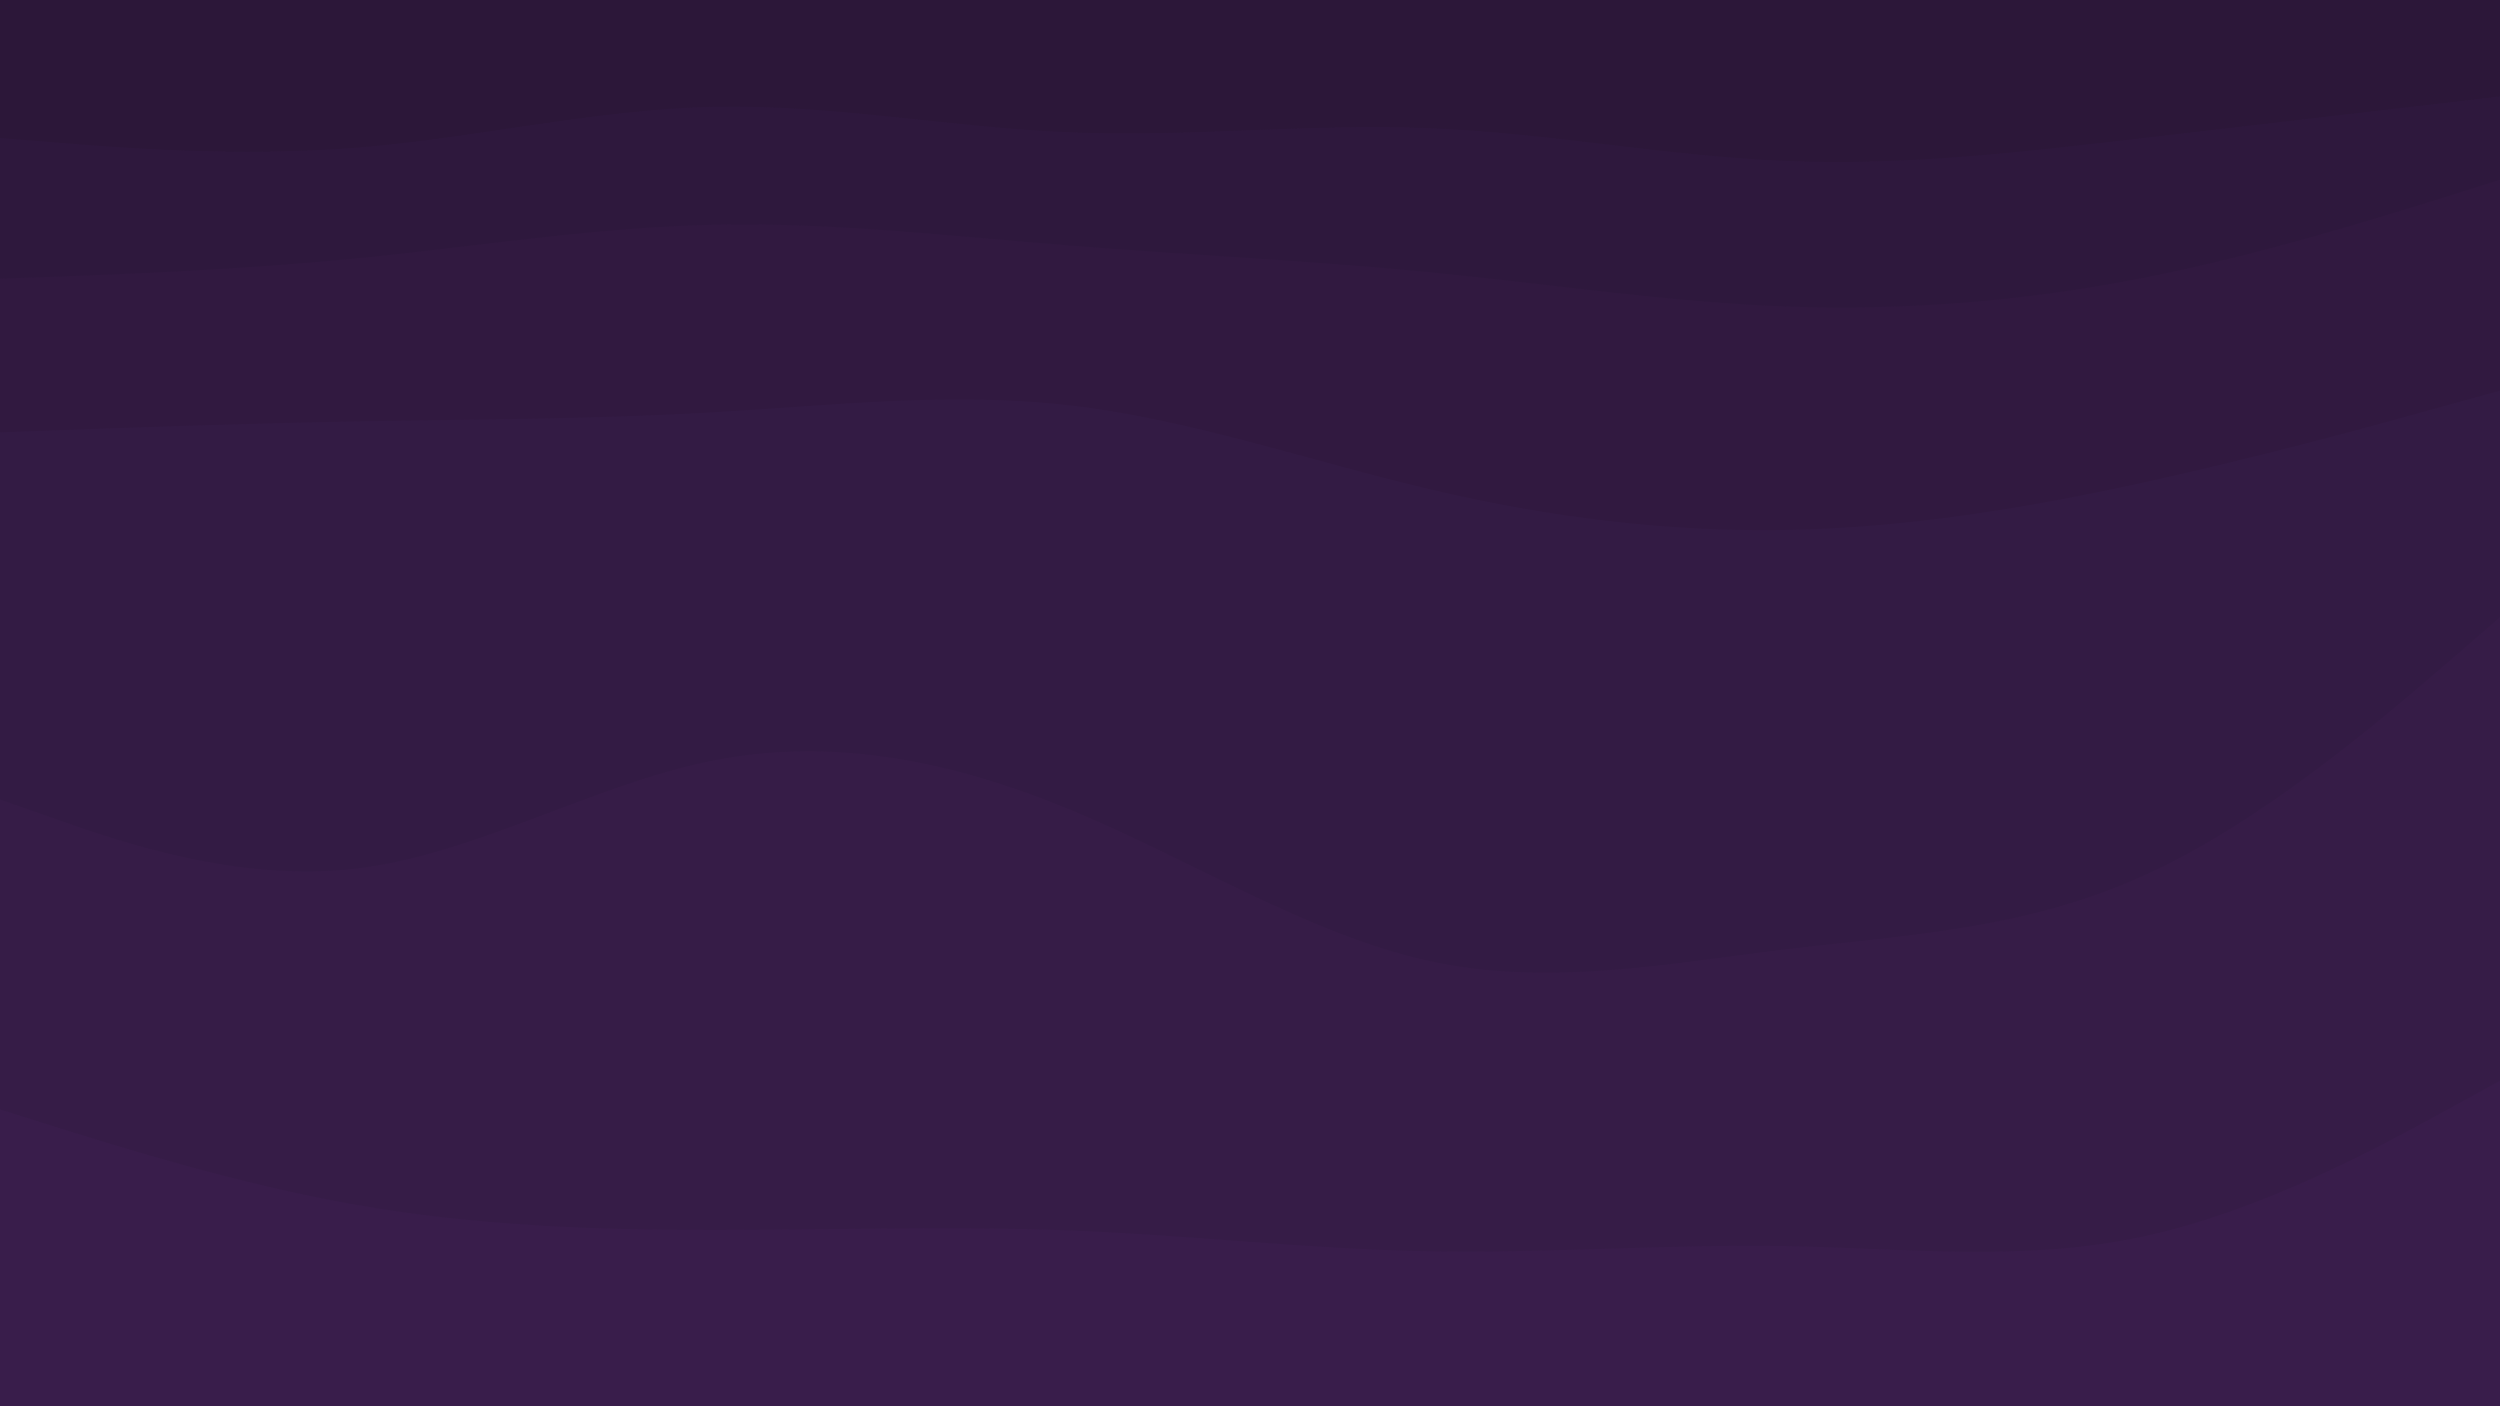 <svg id="visual" viewBox="0 0 960 540" width="960" height="540" xmlns="http://www.w3.org/2000/svg" xmlns:xlink="http://www.w3.org/1999/xlink" version="1.1"><path d="M0 55L22.8 56.8C45.7 58.7 91.3 62.3 137 58.7C182.7 55 228.3 44 274 43C319.7 42 365.3 51 411.2 52.8C457 54.7 503 49.3 548.8 51.2C594.7 53 640.3 62 686 63.8C731.7 65.7 777.3 60.3 823 55C868.7 49.7 914.3 44.3 937.2 41.7L960 39L960 0L937.2 0C914.3 0 868.7 0 823 0C777.3 0 731.7 0 686 0C640.3 0 594.7 0 548.8 0C503 0 457 0 411.2 0C365.3 0 319.7 0 274 0C228.3 0 182.7 0 137 0C91.3 0 45.7 0 22.8 0L0 0Z" fill="#2c1739"></path><path d="M0 109L22.8 108.2C45.7 107.3 91.3 105.7 137 101.2C182.7 96.7 228.3 89.3 274 88.3C319.7 87.3 365.3 92.7 411.2 96.3C457 100 503 102 548.8 106.5C594.7 111 640.3 118 686 119.7C731.7 121.3 777.3 117.7 823 108.7C868.7 99.7 914.3 85.3 937.2 78.2L960 71L960 37L937.2 39.7C914.3 42.3 868.7 47.7 823 53C777.3 58.3 731.7 63.7 686 61.8C640.3 60 594.7 51 548.8 49.2C503 47.3 457 52.7 411.2 50.8C365.3 49 319.7 40 274 41C228.3 42 182.7 53 137 56.7C91.3 60.3 45.7 56.7 22.8 54.8L0 53Z" fill="#2e183d"></path><path d="M0 168L22.8 167.2C45.7 166.3 91.3 164.7 137 163.8C182.7 163 228.3 163 274 160.3C319.7 157.7 365.3 152.3 411.2 157.7C457 163 503 179 548.8 189.8C594.7 200.7 640.3 206.3 686 205.5C731.7 204.7 777.3 197.3 823 187.3C868.7 177.3 914.3 164.7 937.2 158.3L960 152L960 69L937.2 76.2C914.3 83.3 868.7 97.7 823 106.7C777.3 115.7 731.7 119.3 686 117.7C640.3 116 594.7 109 548.8 104.5C503 100 457 98 411.2 94.3C365.3 90.7 319.7 85.3 274 86.3C228.3 87.3 182.7 94.7 137 99.2C91.3 103.7 45.7 105.3 22.8 106.2L0 107Z" fill="#311940"></path><path d="M0 309L22.8 317C45.7 325 91.3 341 137 335.5C182.7 330 228.3 303 274 294C319.7 285 365.3 294 411.2 313C457 332 503 361 548.8 371C594.7 381 640.3 372 686 366.5C731.7 361 777.3 359 823 338.3C868.7 317.7 914.3 278.3 937.2 258.7L960 239L960 150L937.2 156.3C914.3 162.7 868.7 175.3 823 185.3C777.3 195.3 731.7 202.7 686 203.5C640.3 204.3 594.7 198.7 548.8 187.8C503 177 457 161 411.2 155.7C365.3 150.3 319.7 155.7 274 158.3C228.3 161 182.7 161 137 161.8C91.3 162.7 45.7 164.3 22.8 165.2L0 166Z" fill="#331b44"></path><path d="M0 428L22.8 435.2C45.7 442.3 91.3 456.7 137 464.7C182.7 472.7 228.3 474.3 274 474.3C319.7 474.3 365.3 472.7 411.2 474.5C457 476.3 503 481.7 548.8 482.5C594.7 483.3 640.3 479.7 686 480.5C731.7 481.3 777.3 486.7 823 476.8C868.7 467 914.3 442 937.2 429.5L960 417L960 237L937.2 256.7C914.3 276.3 868.7 315.7 823 336.3C777.3 357 731.7 359 686 364.5C640.3 370 594.7 379 548.8 369C503 359 457 330 411.2 311C365.3 292 319.7 283 274 292C228.3 301 182.7 328 137 333.5C91.3 339 45.7 323 22.8 315L0 307Z" fill="#361c47"></path><path d="M0 541L22.8 541C45.7 541 91.3 541 137 541C182.7 541 228.3 541 274 541C319.7 541 365.3 541 411.2 541C457 541 503 541 548.8 541C594.7 541 640.3 541 686 541C731.7 541 777.3 541 823 541C868.7 541 914.3 541 937.2 541L960 541L960 415L937.2 427.5C914.3 440 868.7 465 823 474.8C777.3 484.7 731.7 479.3 686 478.5C640.3 477.7 594.7 481.3 548.8 480.5C503 479.7 457 474.3 411.2 472.5C365.3 470.7 319.7 472.3 274 472.3C228.3 472.3 182.7 470.7 137 462.7C91.3 454.7 45.7 440.3 22.8 433.2L0 426Z" fill="#391d4b"></path></svg>